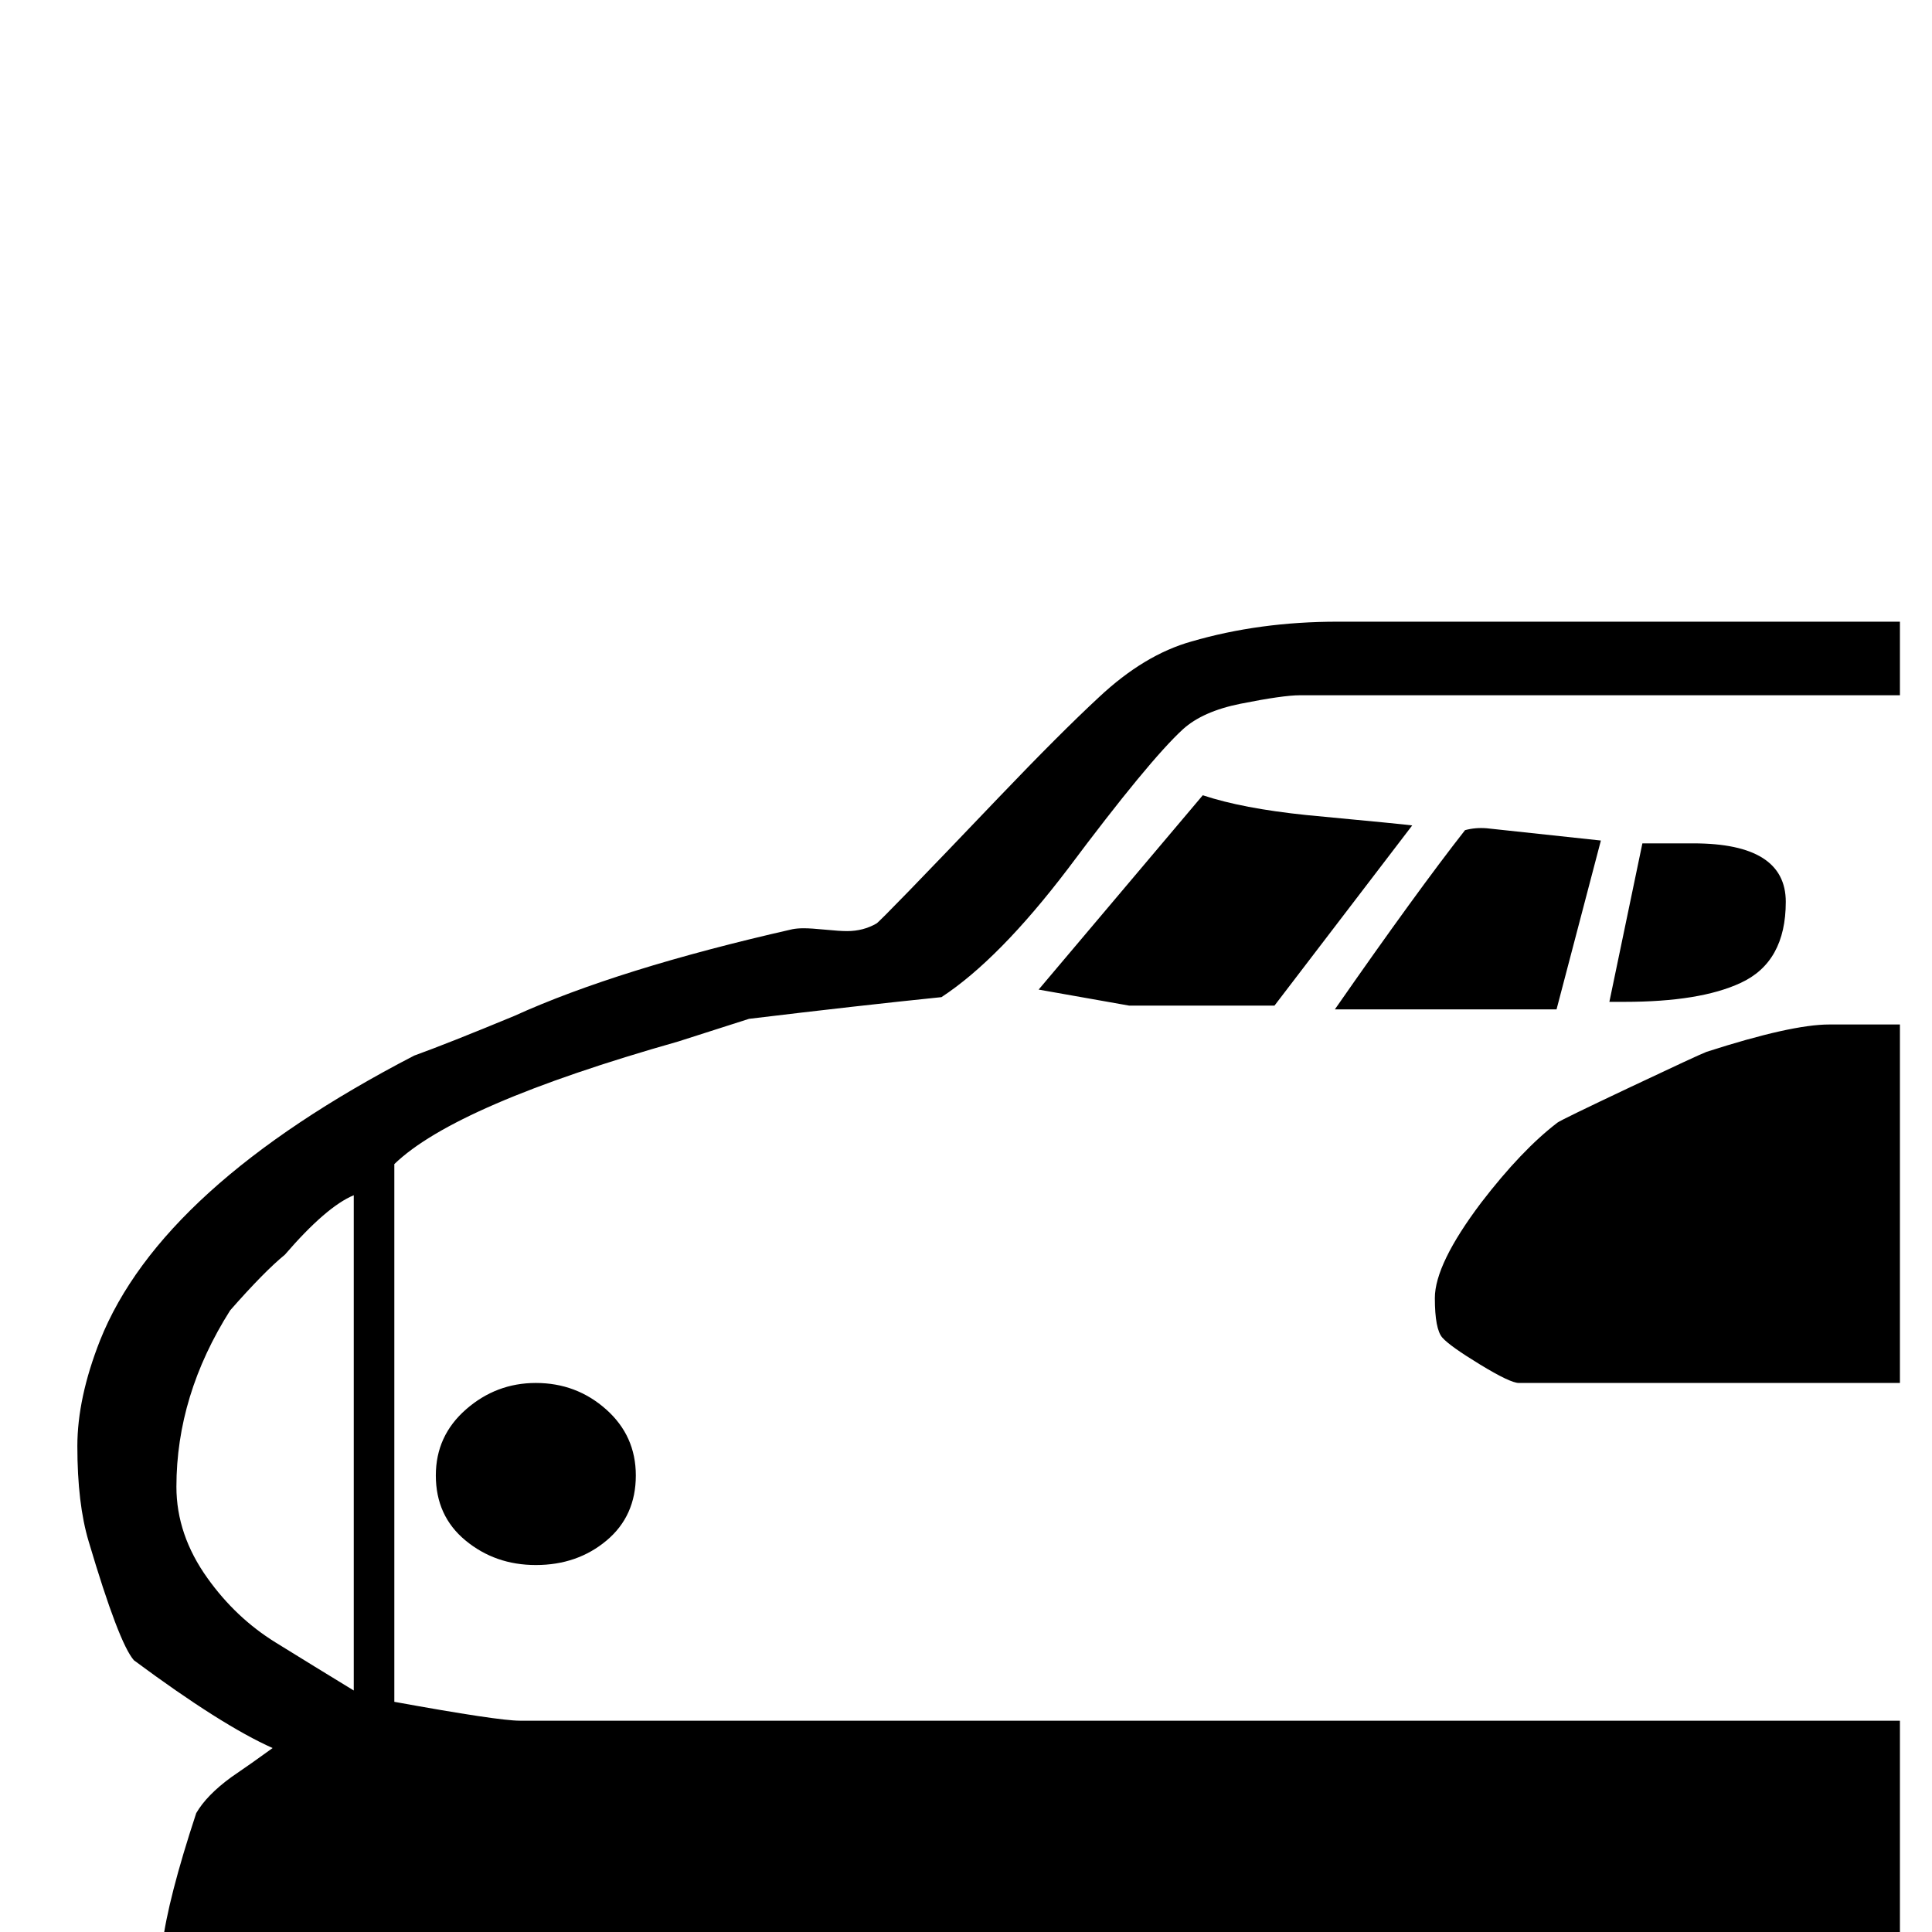 <?xml version="1.0" standalone="no"?>
<!DOCTYPE svg PUBLIC "-//W3C//DTD SVG 1.1//EN" "http://www.w3.org/Graphics/SVG/1.1/DTD/svg11.dtd" >
<svg viewBox="0 -442 2048 2048">
  <g transform="matrix(1 0 0 -1 0 1606)">
   <path fill="currentColor"
d="M1893 1092q0 -64 -48 -86q-43 -20 -123 -20h-16l35 168h54q98 0 98 -62zM1697 1157l-47 -179h-235q87 125 138 190q11 3 23 2zM2014 582h-404q-9 0 -41 19.5t-40 28.5t-8 42q0 36 49 101q43 56 81 85q4 3 77 37.5t81 37.5q90 29 130 29h75v-380zM1497 1173l-146 -191
h-154l-96 17l174 206q42 -14 110 -21q106 -10 112 -11zM2014 -14h-1842q6 49 36 140q11 19 37 38q22 15 44 31q-54 24 -147 93q-16 18 -48 126q-12 40 -12 101q0 51 24 112q65 163 333 302q36 13 106 42q110 50 295 92q5 1 12 1q8 0 23 -1.5t23 -1.5q17 0 31 8q4 2 130 134
q65 68 106 106q48 45 98 59q72 21 155 21h596v-78h-636q-18 0 -63 -9q-40 -8 -61 -27q-36 -33 -122 -148q-73 -96 -134 -136q-88 -9 -204 -23l-75 -24q-236 -67 -301 -130v-570q110 -20 133 -20h1463v-238zM2014 -316h-116v89h116v-89zM1709 -316h-113v89h113v-89z
M1410 -316h-120v89h120v-89zM674 484q0 -43 -31 -69t-75 -26q-43 0 -74.5 26t-31.5 69q0 42 32 70t74 28q43 0 74.5 -28t31.5 -70zM2014 -183h-1932v97h1932v-97zM1105 -316h-113v89h113v-89zM803 -316h-117v89h117v-89zM501 -316h-117v89h117v-89zM199 -316h-117v89h117
v-89zM375 256v525q-29 -12 -73 -63q-22 -18 -58 -59q-57 -90 -57 -187q0 -51 33 -97q30 -42 72 -68t83 -51z" />
  </g>

</svg>
